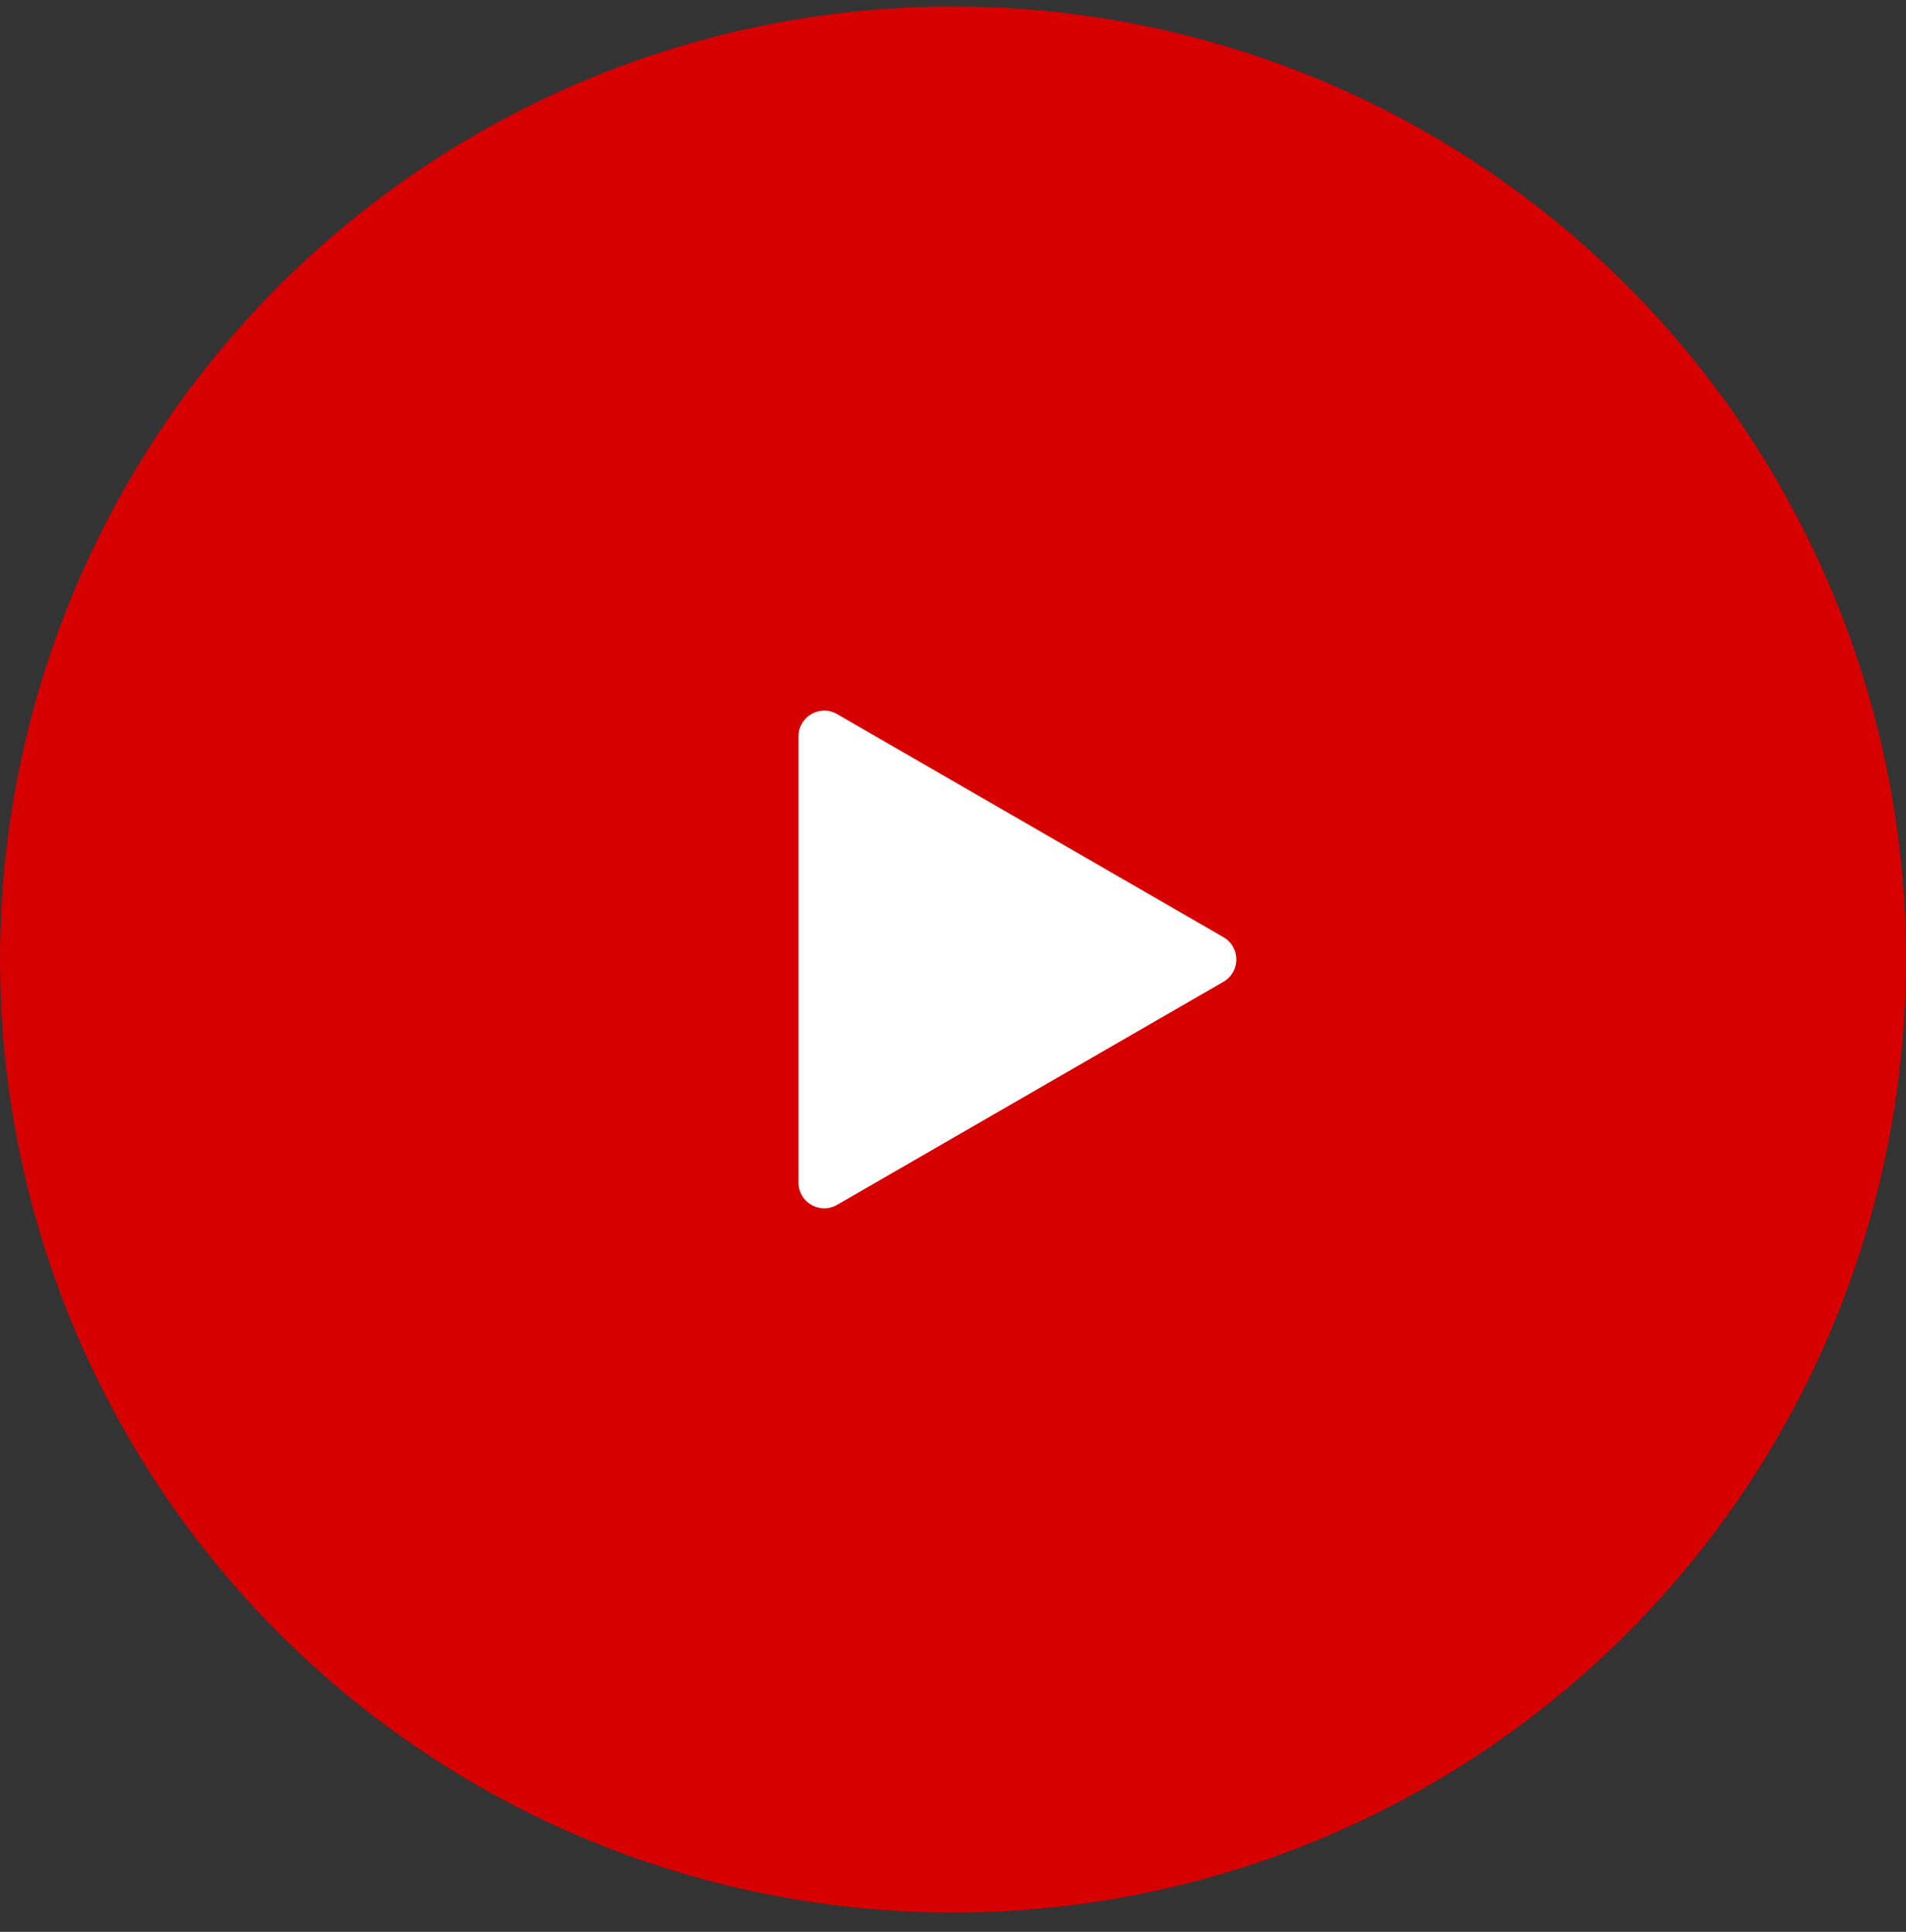 <svg width="74" height="75" viewBox="0 0 74 75" fill="none" xmlns="http://www.w3.org/2000/svg">
<rect x="0" y="0" width="74" height="75" fill="#333333" stroke="none"/>
<circle cx="37" cy="37.25" r="37" fill="#D70000"/>
<path d="M47.5 36.384C48.167 36.769 48.167 37.731 47.5 38.116L32.5 46.776C31.833 47.161 31 46.68 31 45.91L31 28.59C31 27.82 31.833 27.339 32.5 27.724L47.5 36.384Z" fill="white"/>
</svg>
